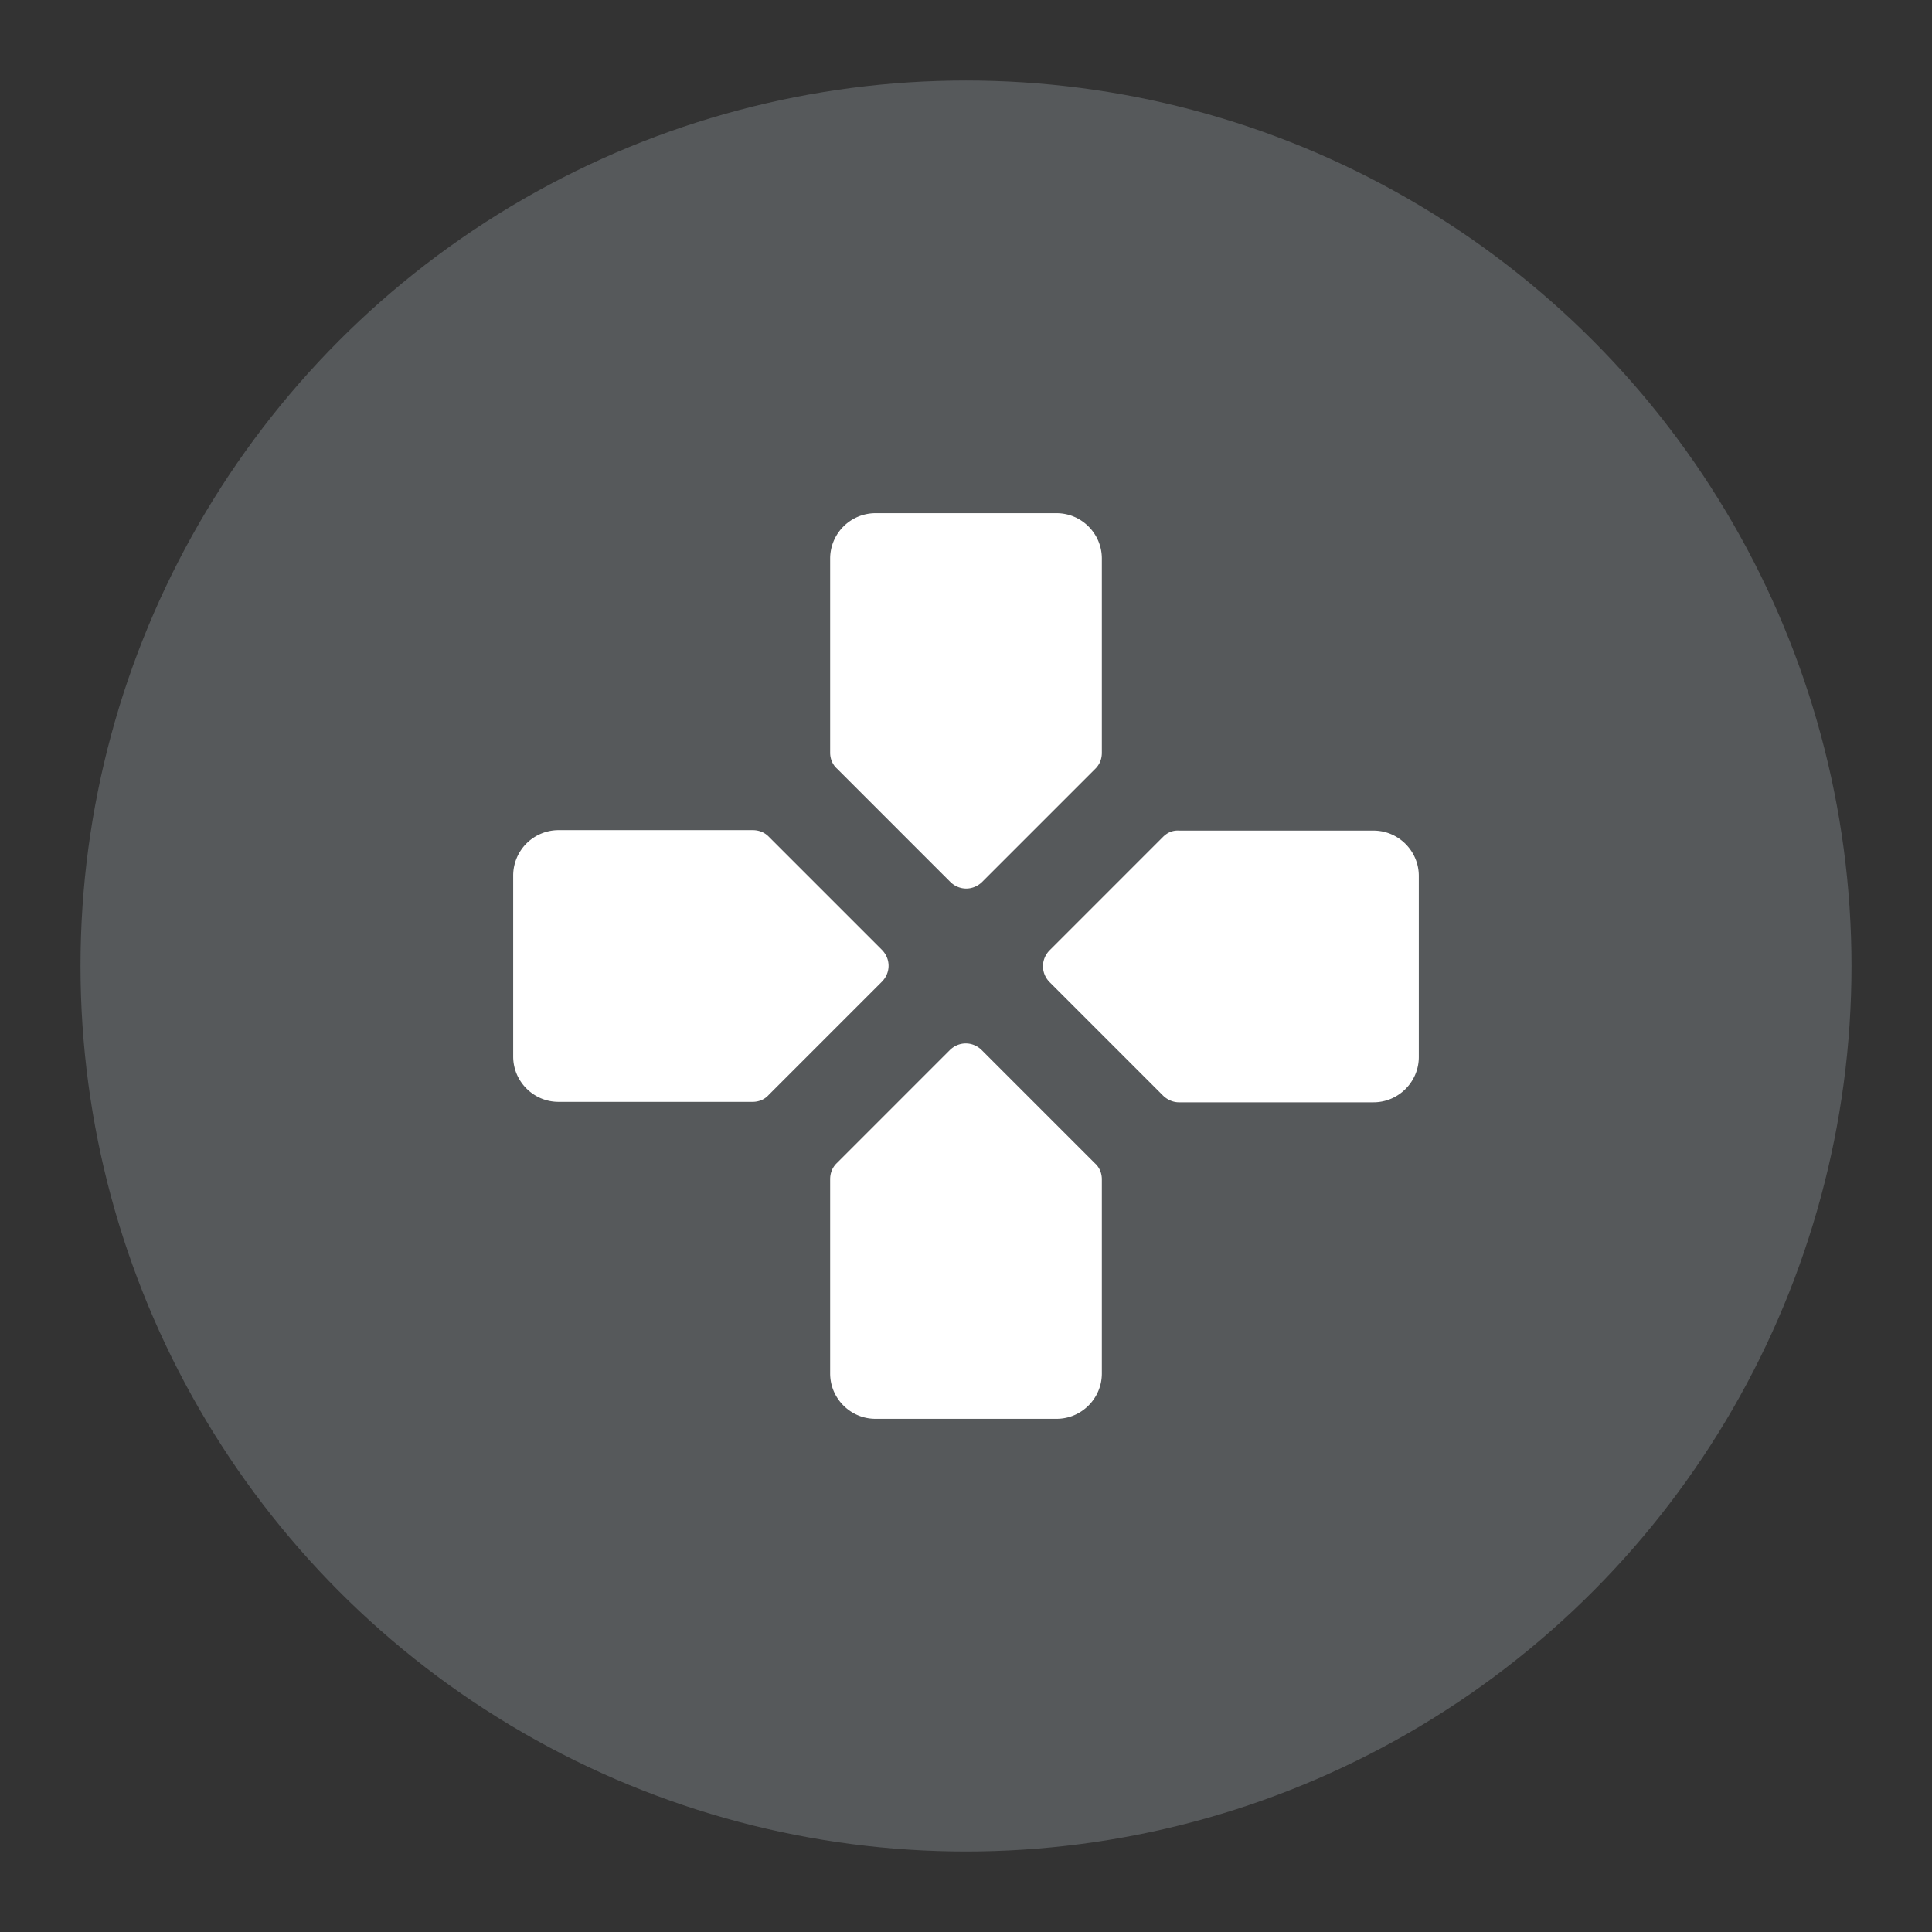 <svg xmlns="http://www.w3.org/2000/svg" xml:space="preserve" viewBox="0 0 192 192"><rect x="0" y="0" width="192" height="192" fill="#333333" stroke="none"/><circle cx="96" cy="96" r="88" fill="#56595b" class="a"/><path fill="#fff" d="M109.5 74.805V55.5c0-2.475-2.025-4.5-4.5-4.5H87a4.513 4.513 0 0 0-4.5 4.5v19.305c0 .585.225 1.17.675 1.575l11.25 11.25c.9.9 2.295.9 3.195 0l11.25-11.25c.405-.405.63-.945.63-1.575zM74.805 82.5H55.5A4.513 4.513 0 0 0 51 87v18c0 2.475 2.025 4.5 4.5 4.5h19.305c.585 0 1.17-.225 1.575-.675l11.25-11.25c.9-.9.9-2.295 0-3.195L76.38 83.13c-.405-.405-.945-.63-1.575-.63zm7.695 34.695V136.5c0 2.475 2.025 4.5 4.5 4.5h18c2.475 0 4.5-2.025 4.5-4.5v-19.305c0-.585-.225-1.17-.675-1.575l-11.25-11.25c-.9-.9-2.295-.9-3.195 0l-11.25 11.25c-.405.405-.63.945-.63 1.575zm33.075-34.02-11.25 11.25c-.9.9-.9 2.295 0 3.195l11.25 11.25c.405.405.99.675 1.575.675h19.35c2.475 0 4.5-2.025 4.5-4.5v-18c0-2.475-2.025-4.5-4.5-4.5h-19.305c-.63-.045-1.17.18-1.62.63z"/></svg>